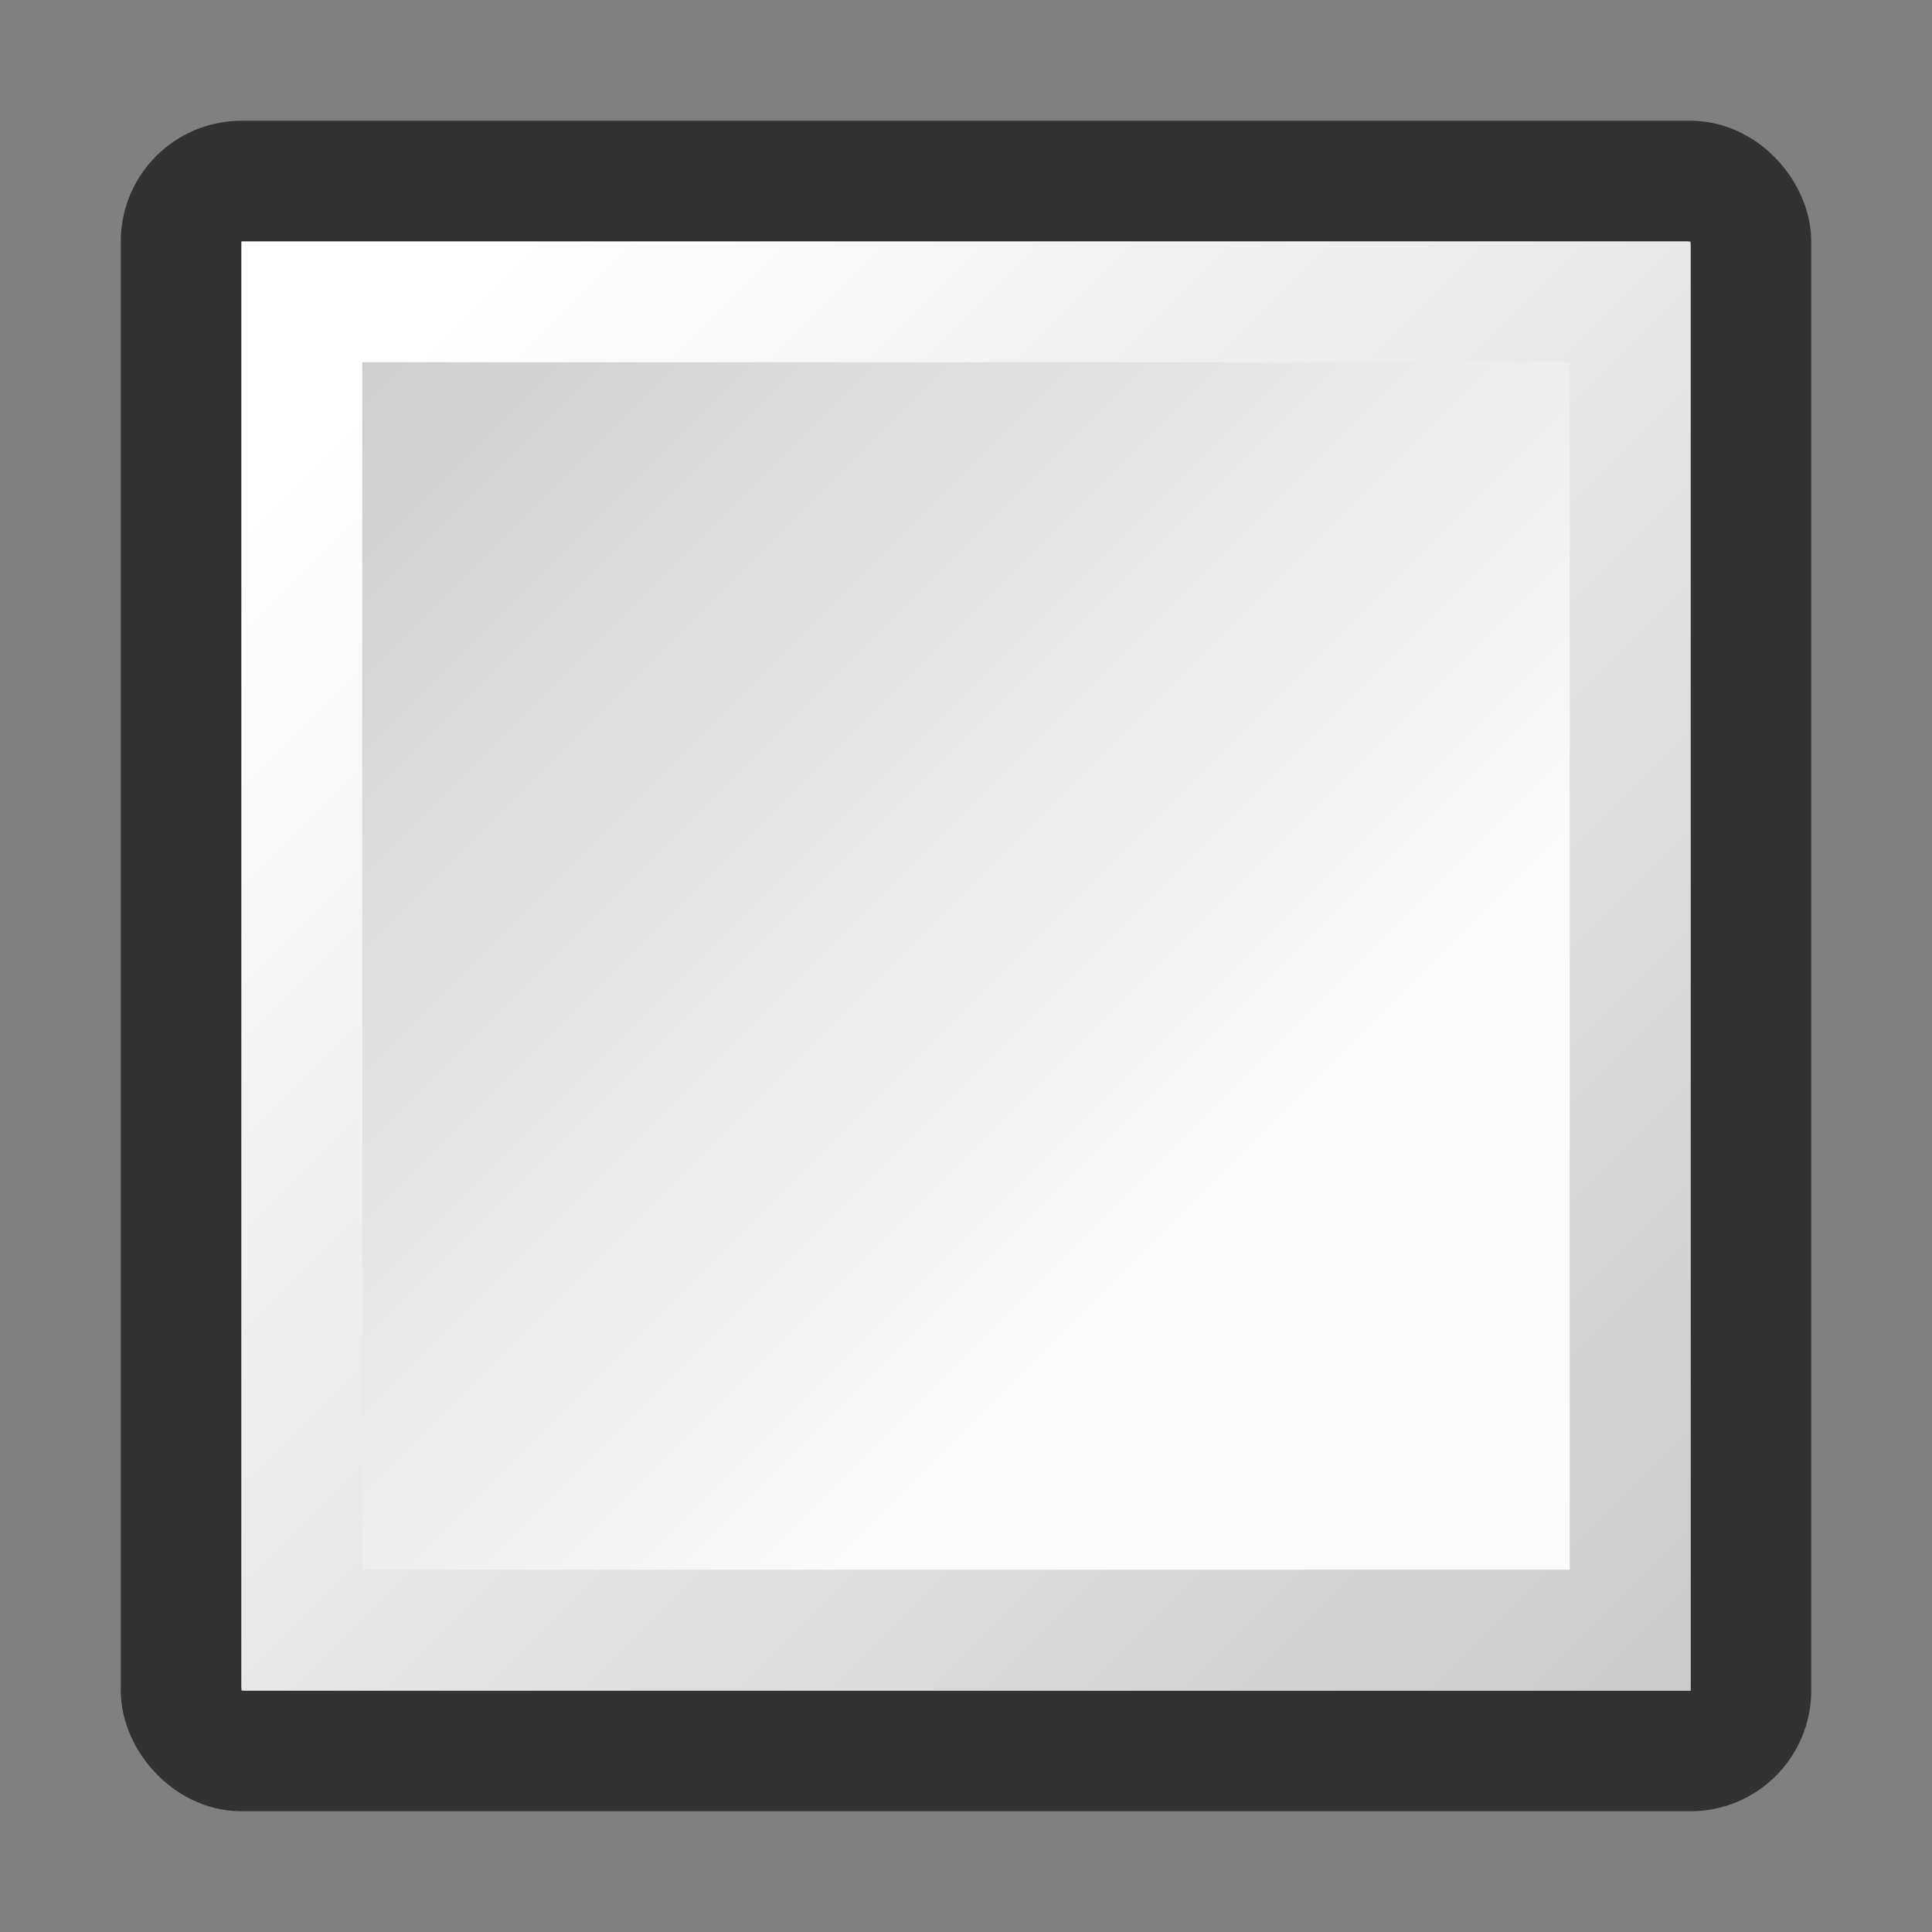 <?xml version="1.0" encoding="UTF-8" standalone="no"?>
<!-- Created with Inkscape (http://www.inkscape.org/) -->

<svg
   xmlns:svg="http://www.w3.org/2000/svg"
   xmlns="http://www.w3.org/2000/svg"
   xmlns:xlink="http://www.w3.org/1999/xlink"
   version="1.1"
   width="16"
   height="16"
   id="svg2">
  <rect width="100%" height="100%" fill="#808080" stroke="none"/>
  <defs
     id="defs4">
    <linearGradient
       id="linearGradient7963">
      <stop
         id="stop7965"
         style="stop-color:#000000;stop-opacity:1"
         offset="0" />
      <stop
         id="stop7967"
         style="stop-color:#000000;stop-opacity:0"
         offset="1" />
    </linearGradient>
    <linearGradient
       id="linearGradient7943">
      <stop
         id="stop7945"
         style="stop-color:#fafafa;stop-opacity:1"
         offset="0" />
      <stop
         id="stop7947"
         style="stop-color:#c8c8c8;stop-opacity:1"
         offset="1" />
    </linearGradient>
    <linearGradient
       x1="14"
       y1="1050.362"
       x2="3.128"
       y2="1039.501"
       id="linearGradient7969"
       xlink:href="#linearGradient7963"
       gradientUnits="userSpaceOnUse" />
    <linearGradient
       x1="10"
       y1="1046.362"
       x2="2"
       y2="1038.362"
       id="linearGradient7951"
       xlink:href="#linearGradient7943"
       gradientUnits="userSpaceOnUse" />
  </defs>
  <g
     transform="translate(0,-1036.362)"
     id="layer1">
    <rect
       width="13"
       height="13"
       rx="0.5"
       ry="0.5"
       x="1.5"
       y="1037.862"
       id="rect7169"
       style="fill:url(#linearGradient7951);fill-opacity:1;stroke:#323232;stroke-width:1;stroke-miterlimit:4;stroke-opacity:1;stroke-dasharray:none" />
    <rect
       width="11"
       height="11"
       x="2.5"
       y="1038.862"
       id="rect7961"
       style="fill:none;stroke:#ffffff;stroke-width:1;stroke-linecap:round;stroke-linejoin:miter;stroke-miterlimit:4;stroke-opacity:1;stroke-dasharray:none" />
    <rect
       width="11"
       height="11"
       x="2.5"
       y="1038.862"
       id="rect7951"
       style="opacity:0.207;fill:none;stroke:url(#linearGradient7969);stroke-width:1;stroke-linecap:round;stroke-linejoin:miter;stroke-miterlimit:4;stroke-opacity:1;stroke-dasharray:none" />
  </g>
</svg>
